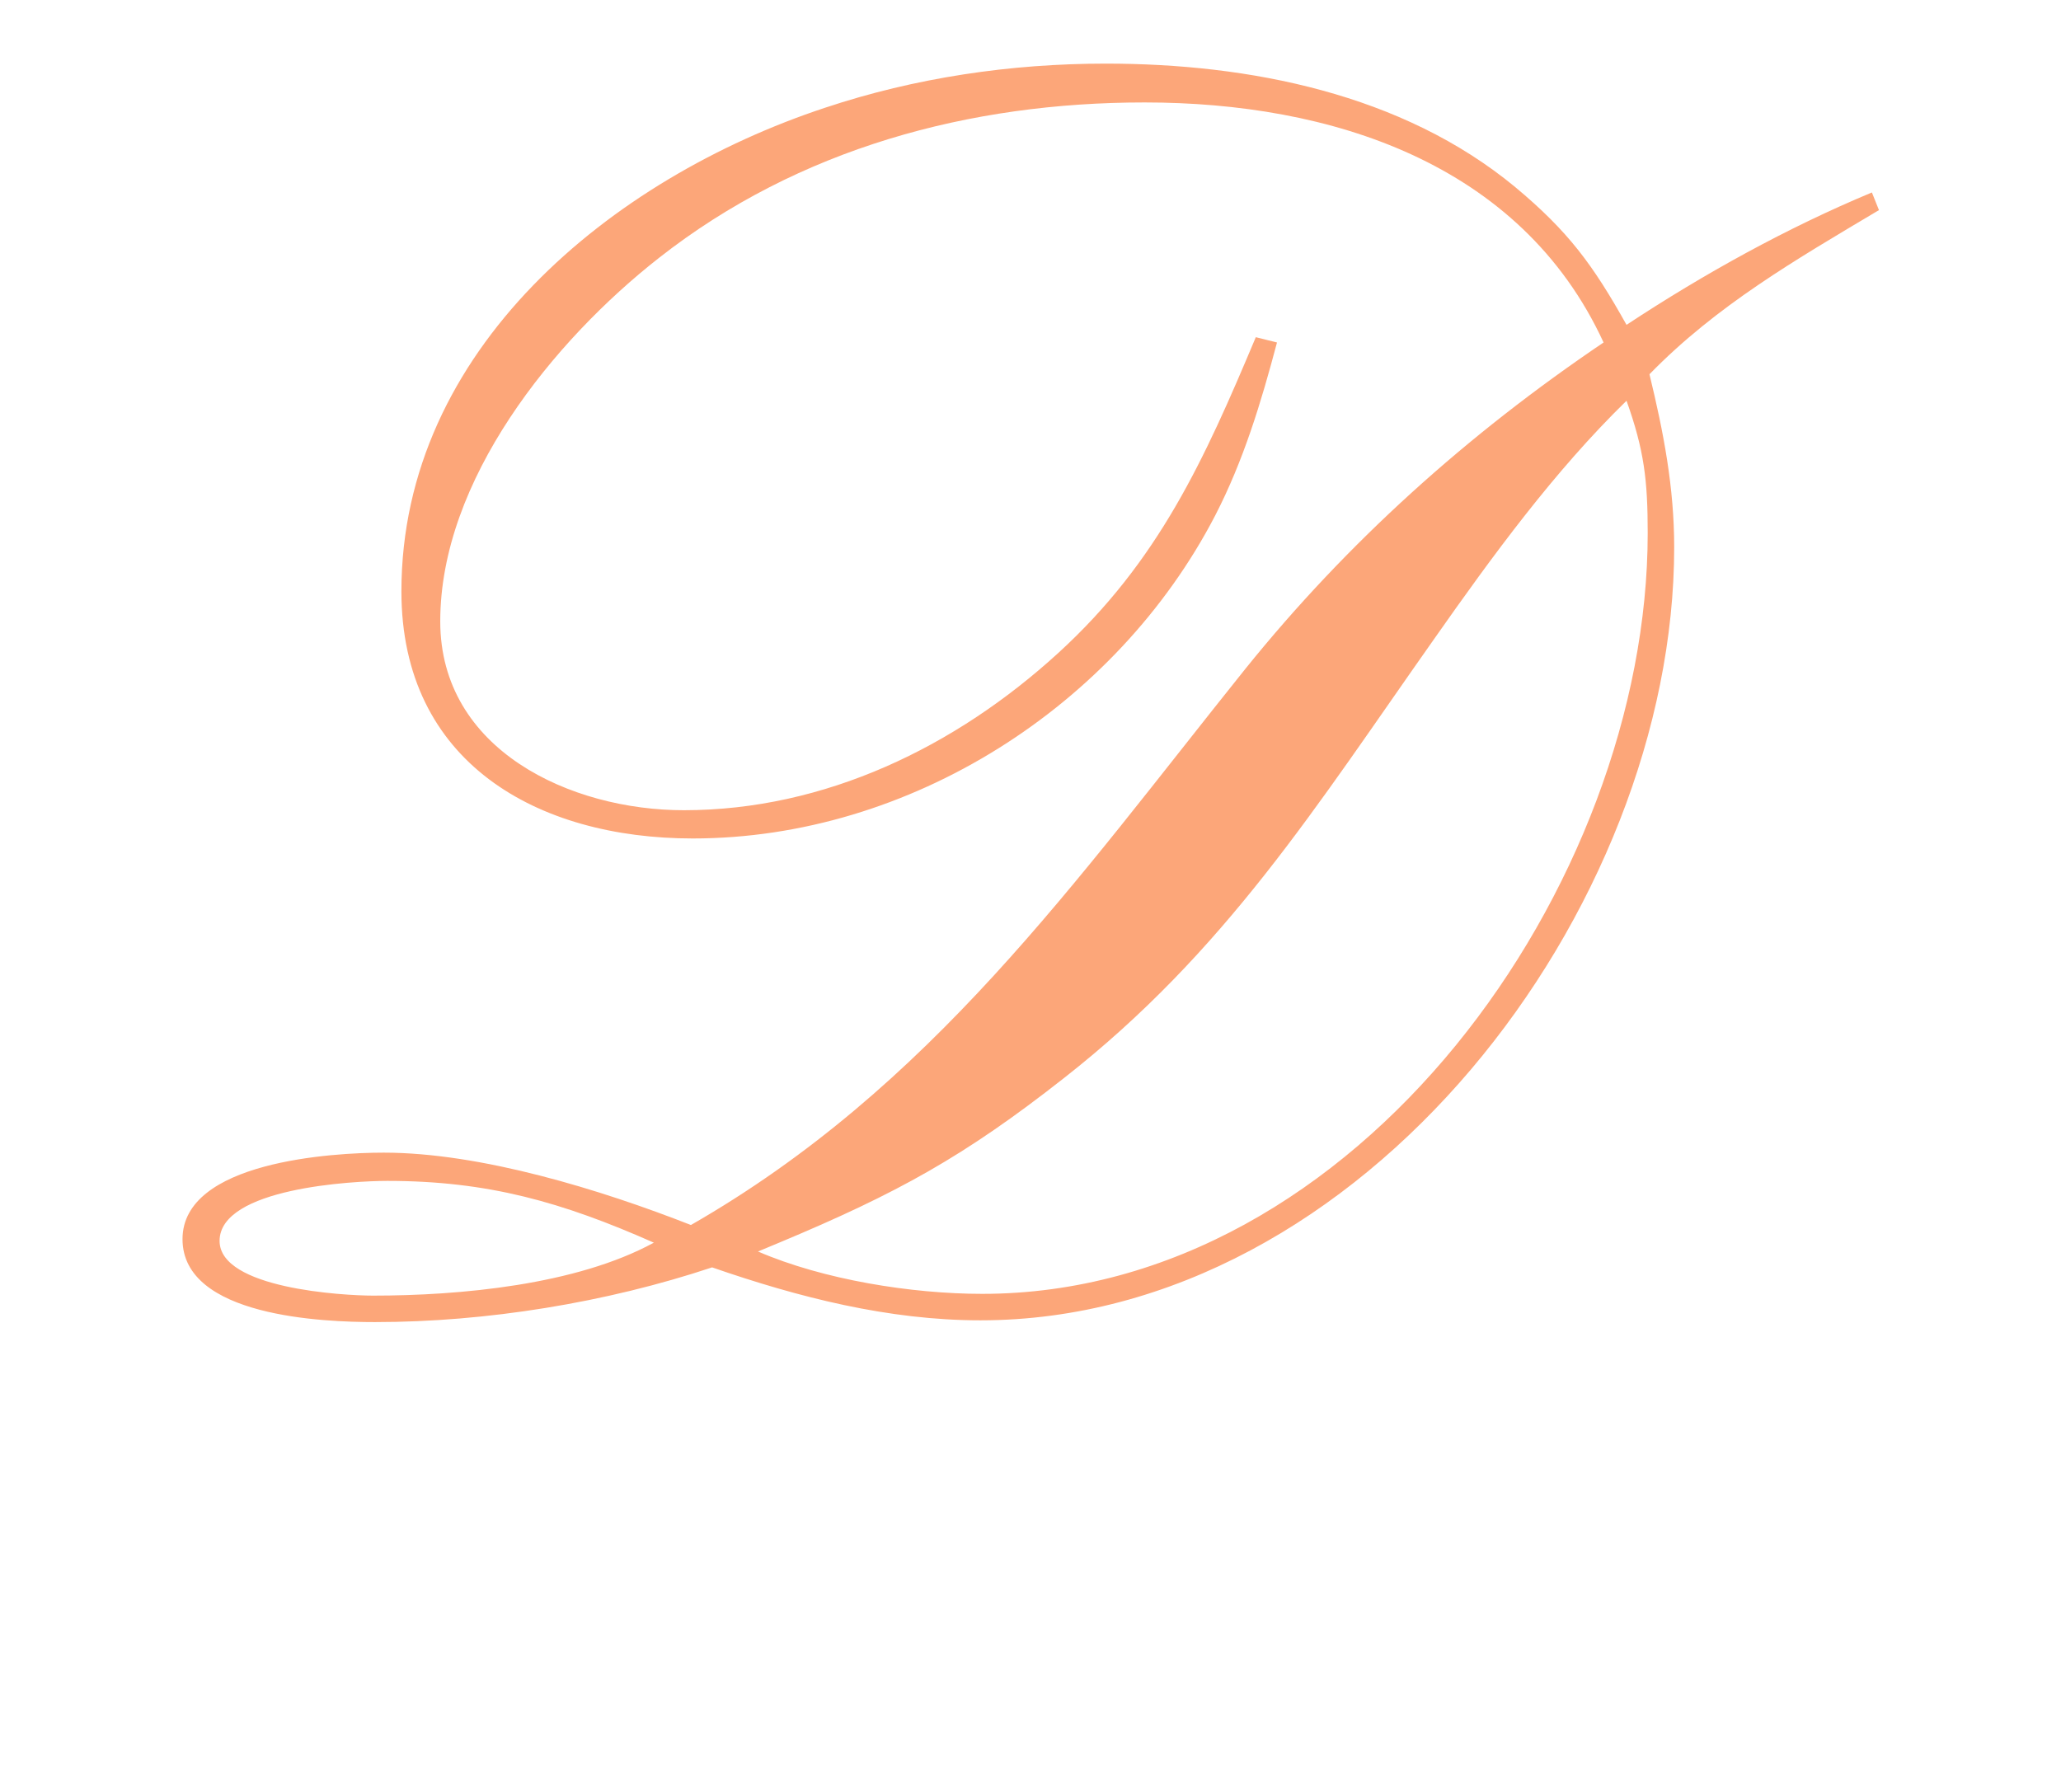 <?xml version="1.0" encoding="UTF-8" standalone="no"?>
<svg
   xmlns:svg="http://www.w3.org/2000/svg"
   xmlns="http://www.w3.org/2000/svg"
   id="svg2"
   height="200"
   width="230"
   version="1.1">
  <path
     id="text4"
     style="font-size:197px;font-family:'EnglishScriptEF DemiBold';fill:#fca679"
     aria-label="D"
     d="m 209.685,23.451 -0.788,-1.97 c -9.456,3.94 -18.715,9.062 -27.383,14.775 -3.743,-6.698 -6.501,-10.441 -12.411,-15.366 -12.608,-10.441 -29.747,-13.79 -45.704,-13.79 -10.638,0 -21.276,1.576 -31.323,4.925 -23.837,7.88 -47.28,26.989 -47.28,53.978 0,19.109 15.169,27.58 32.505,27.58 24.231,0 47.28,-14.775 58.312,-36.051 3.152,-6.107 5.122,-12.608 6.895,-19.306 l -2.364,-0.591 c -5.713,13.593 -10.835,25.019 -22.064,35.263 -11.426,10.441 -26.004,17.533 -41.764,17.533 -12.608,0 -27.186,-6.698 -27.186,-21.079 0,-15.76 12.608,-31.323 24.428,-40.582 15.563,-12.214 34.672,-17.336 54.175,-17.336 20.685,0 41.961,6.698 51.22,26.792 -15.169,10.244 -28.565,22.261 -39.991,36.445 -19.109,23.837 -35.066,46.689 -61.858,62.055 -10.047,-3.94 -23.443,-8.077 -34.278,-8.077 -5.713,0 -22.458,0.985 -22.458,9.653 0,8.668 15.76,9.259 21.473,9.259 12.411,0 25.807,-2.167 37.627,-6.107 9.653,3.349 19.7,5.91 29.944,5.91 42.749,0 77.421,-45.901 77.421,-86.286 0,-6.698 -1.182,-12.805 -2.758,-19.306 7.486,-7.683 16.351,-12.805 25.61,-18.321 z m -25.807,36.051 c 0,39.203 -32.308,84.907 -74.269,84.907 -7.88,0 -17.73,-1.576 -25.019,-4.728 l 2.364,-0.985 c 13.199,-5.516 20.685,-9.653 31.717,-18.321 18.124,-14.184 28.171,-30.338 41.37,-49.053 6.501,-9.259 13.396,-18.715 21.473,-26.595 1.97,5.516 2.364,8.865 2.364,14.775 z M 72.967,138.696 c -8.668,4.728 -21.67,5.91 -31.323,5.91 -3.349,0 -17.139,-0.788 -17.139,-6.107 0,-5.91 14.972,-6.698 18.715,-6.698 11.229,0 19.503,2.364 29.747,6.895 z" />
</svg>
